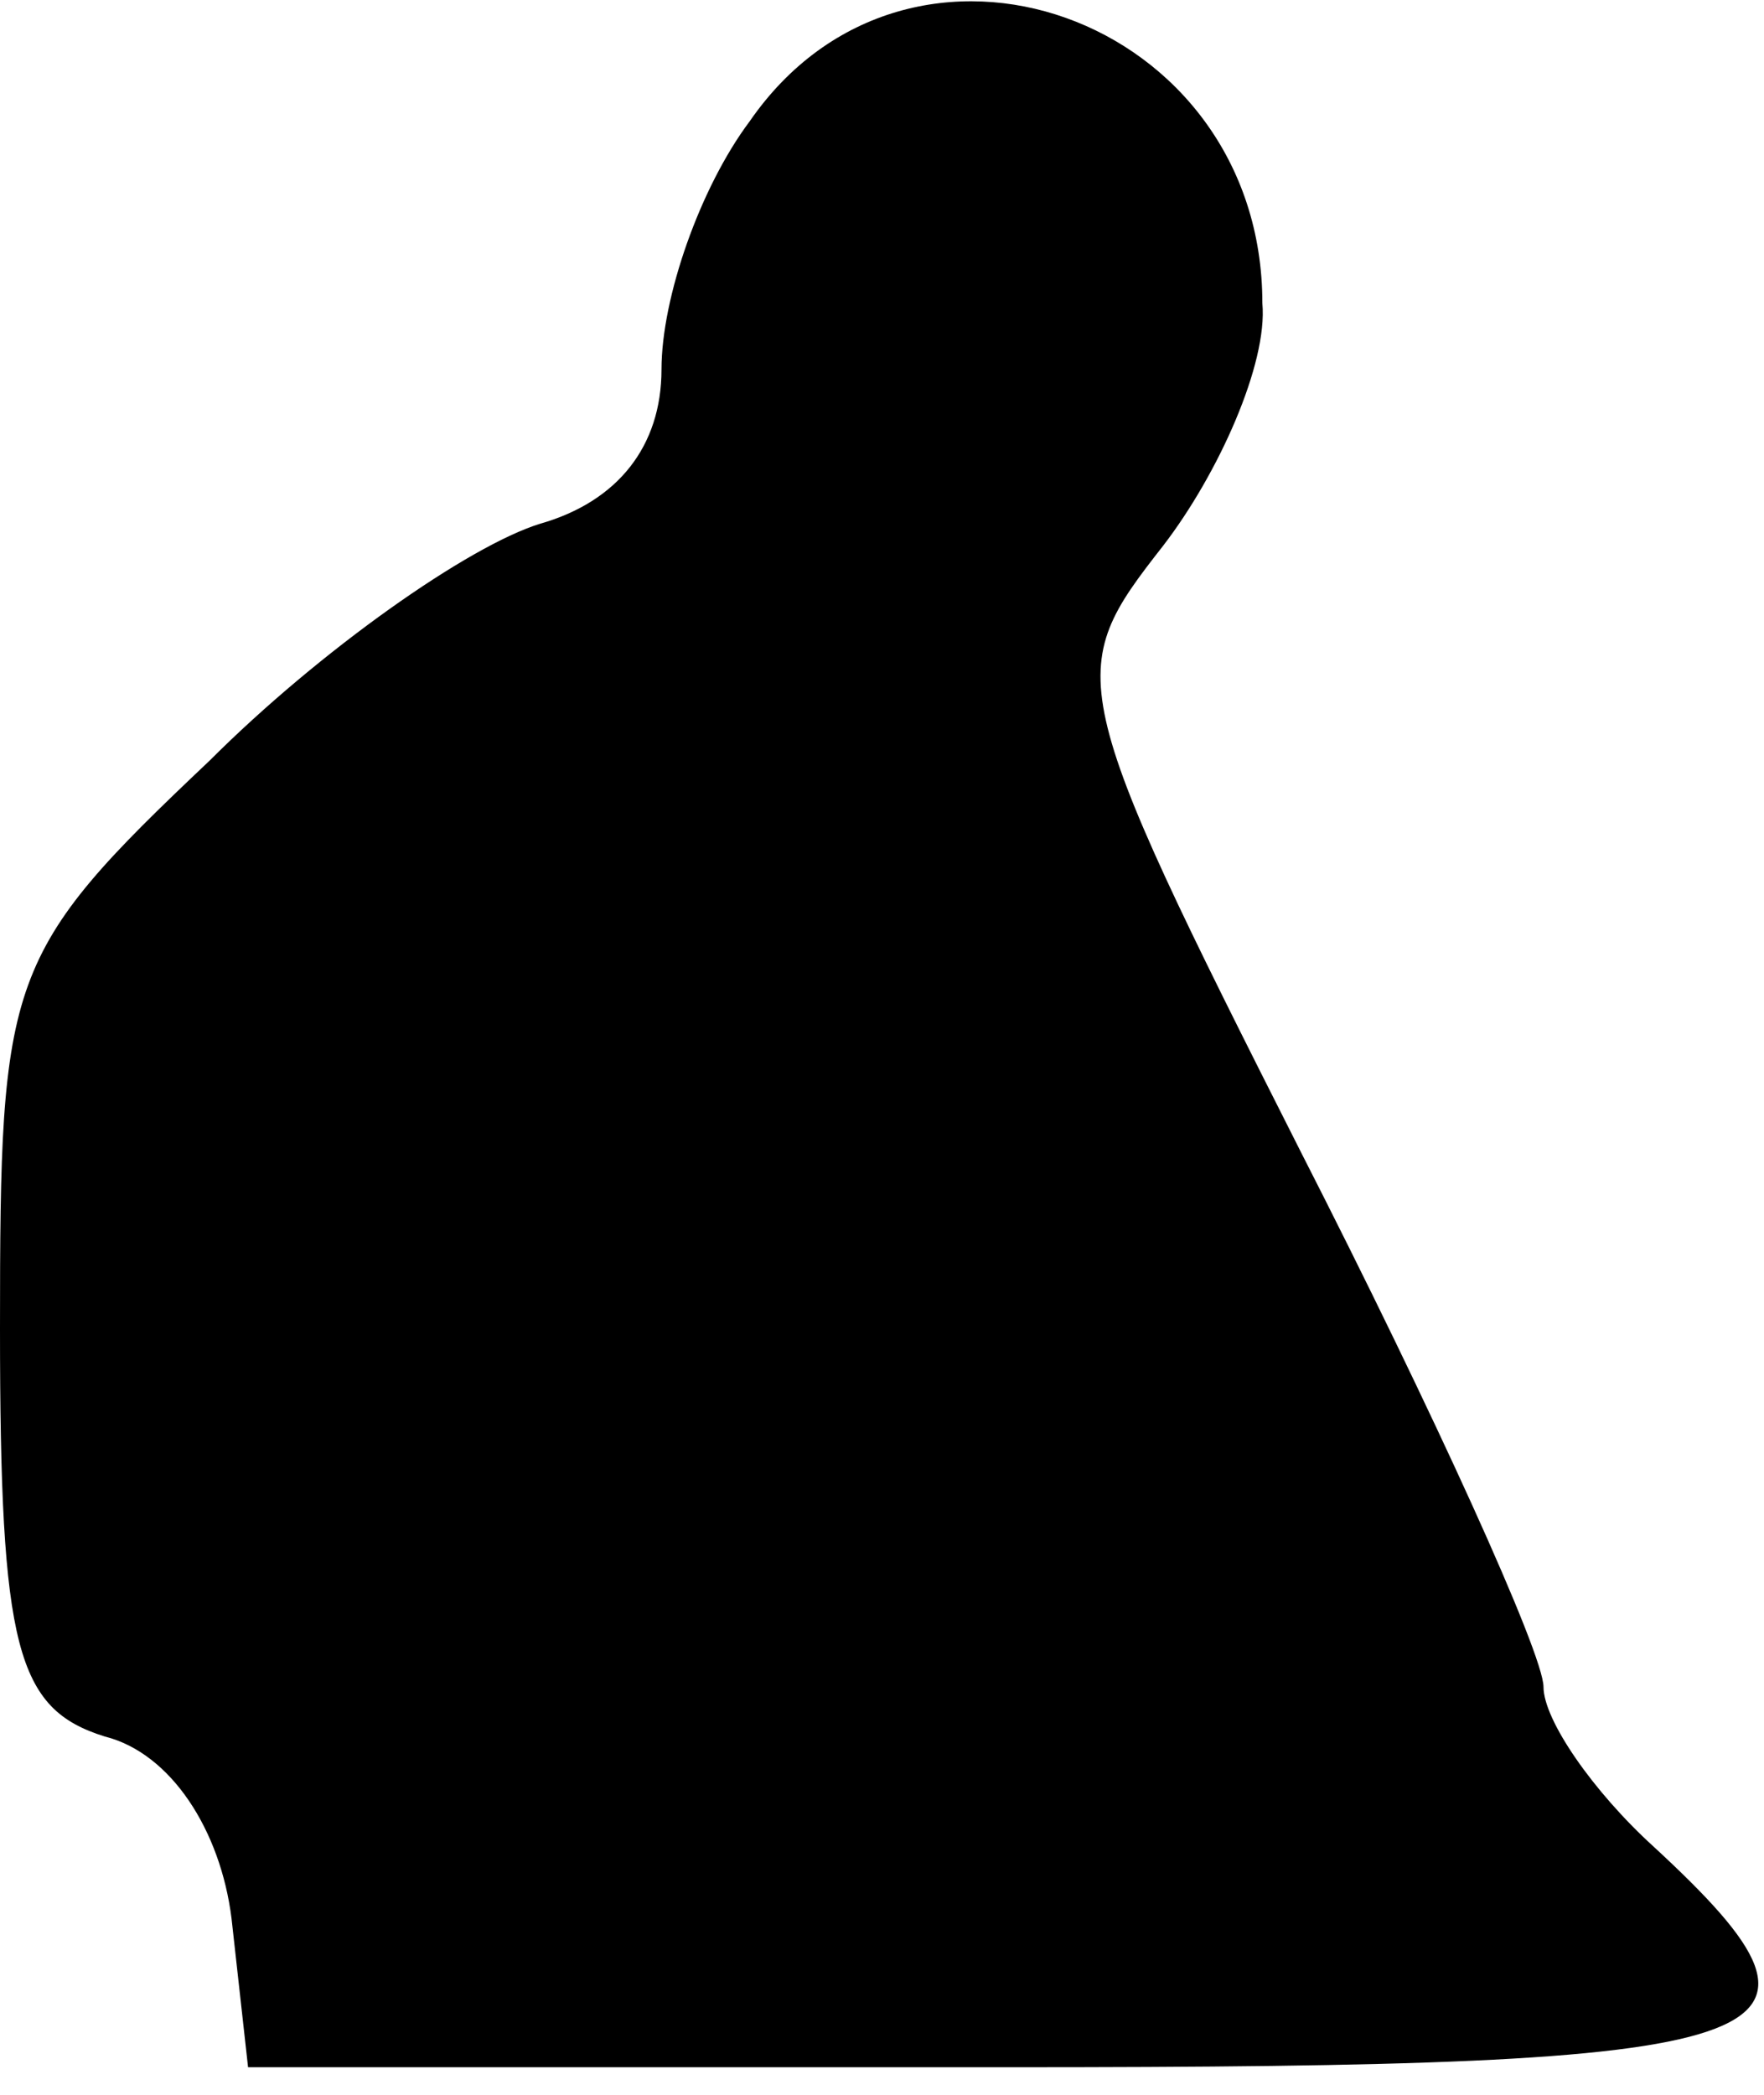 <?xml version="1.0" standalone="no"?>
<!DOCTYPE svg PUBLIC "-//W3C//DTD SVG 20010904//EN"
 "http://www.w3.org/TR/2001/REC-SVG-20010904/DTD/svg10.dtd">
<svg version="1.0" xmlns="http://www.w3.org/2000/svg"
 width="32pt" height="38pt" viewBox="0 0 32 38"
 preserveAspectRatio="xMidYMid meet">
<g transform="translate(0,38) scale(0.1,-0.1)"
fill="#000000" stroke="none">
<path fill="#000000" stroke="none" d="M136 358 c-9 -12 -16 -32 -16 -45 0
-14 -8 -24 -22 -28 -13 -4 -40 -23 -60 -43 -37 -35 -38 -39 -38 -103 0 -58 3
-69 19 -74 12 -3 21 -17 23 -33 l3 -27 138 0 c143 0 156 4 117 40 -11 10 -20
23 -20 29 0 6 -20 50 -44 97 -43 85 -43 87 -25 110 10 13 19 33 18 44 0 52
-64 75 -93 33z"/>
</g>
</svg>
